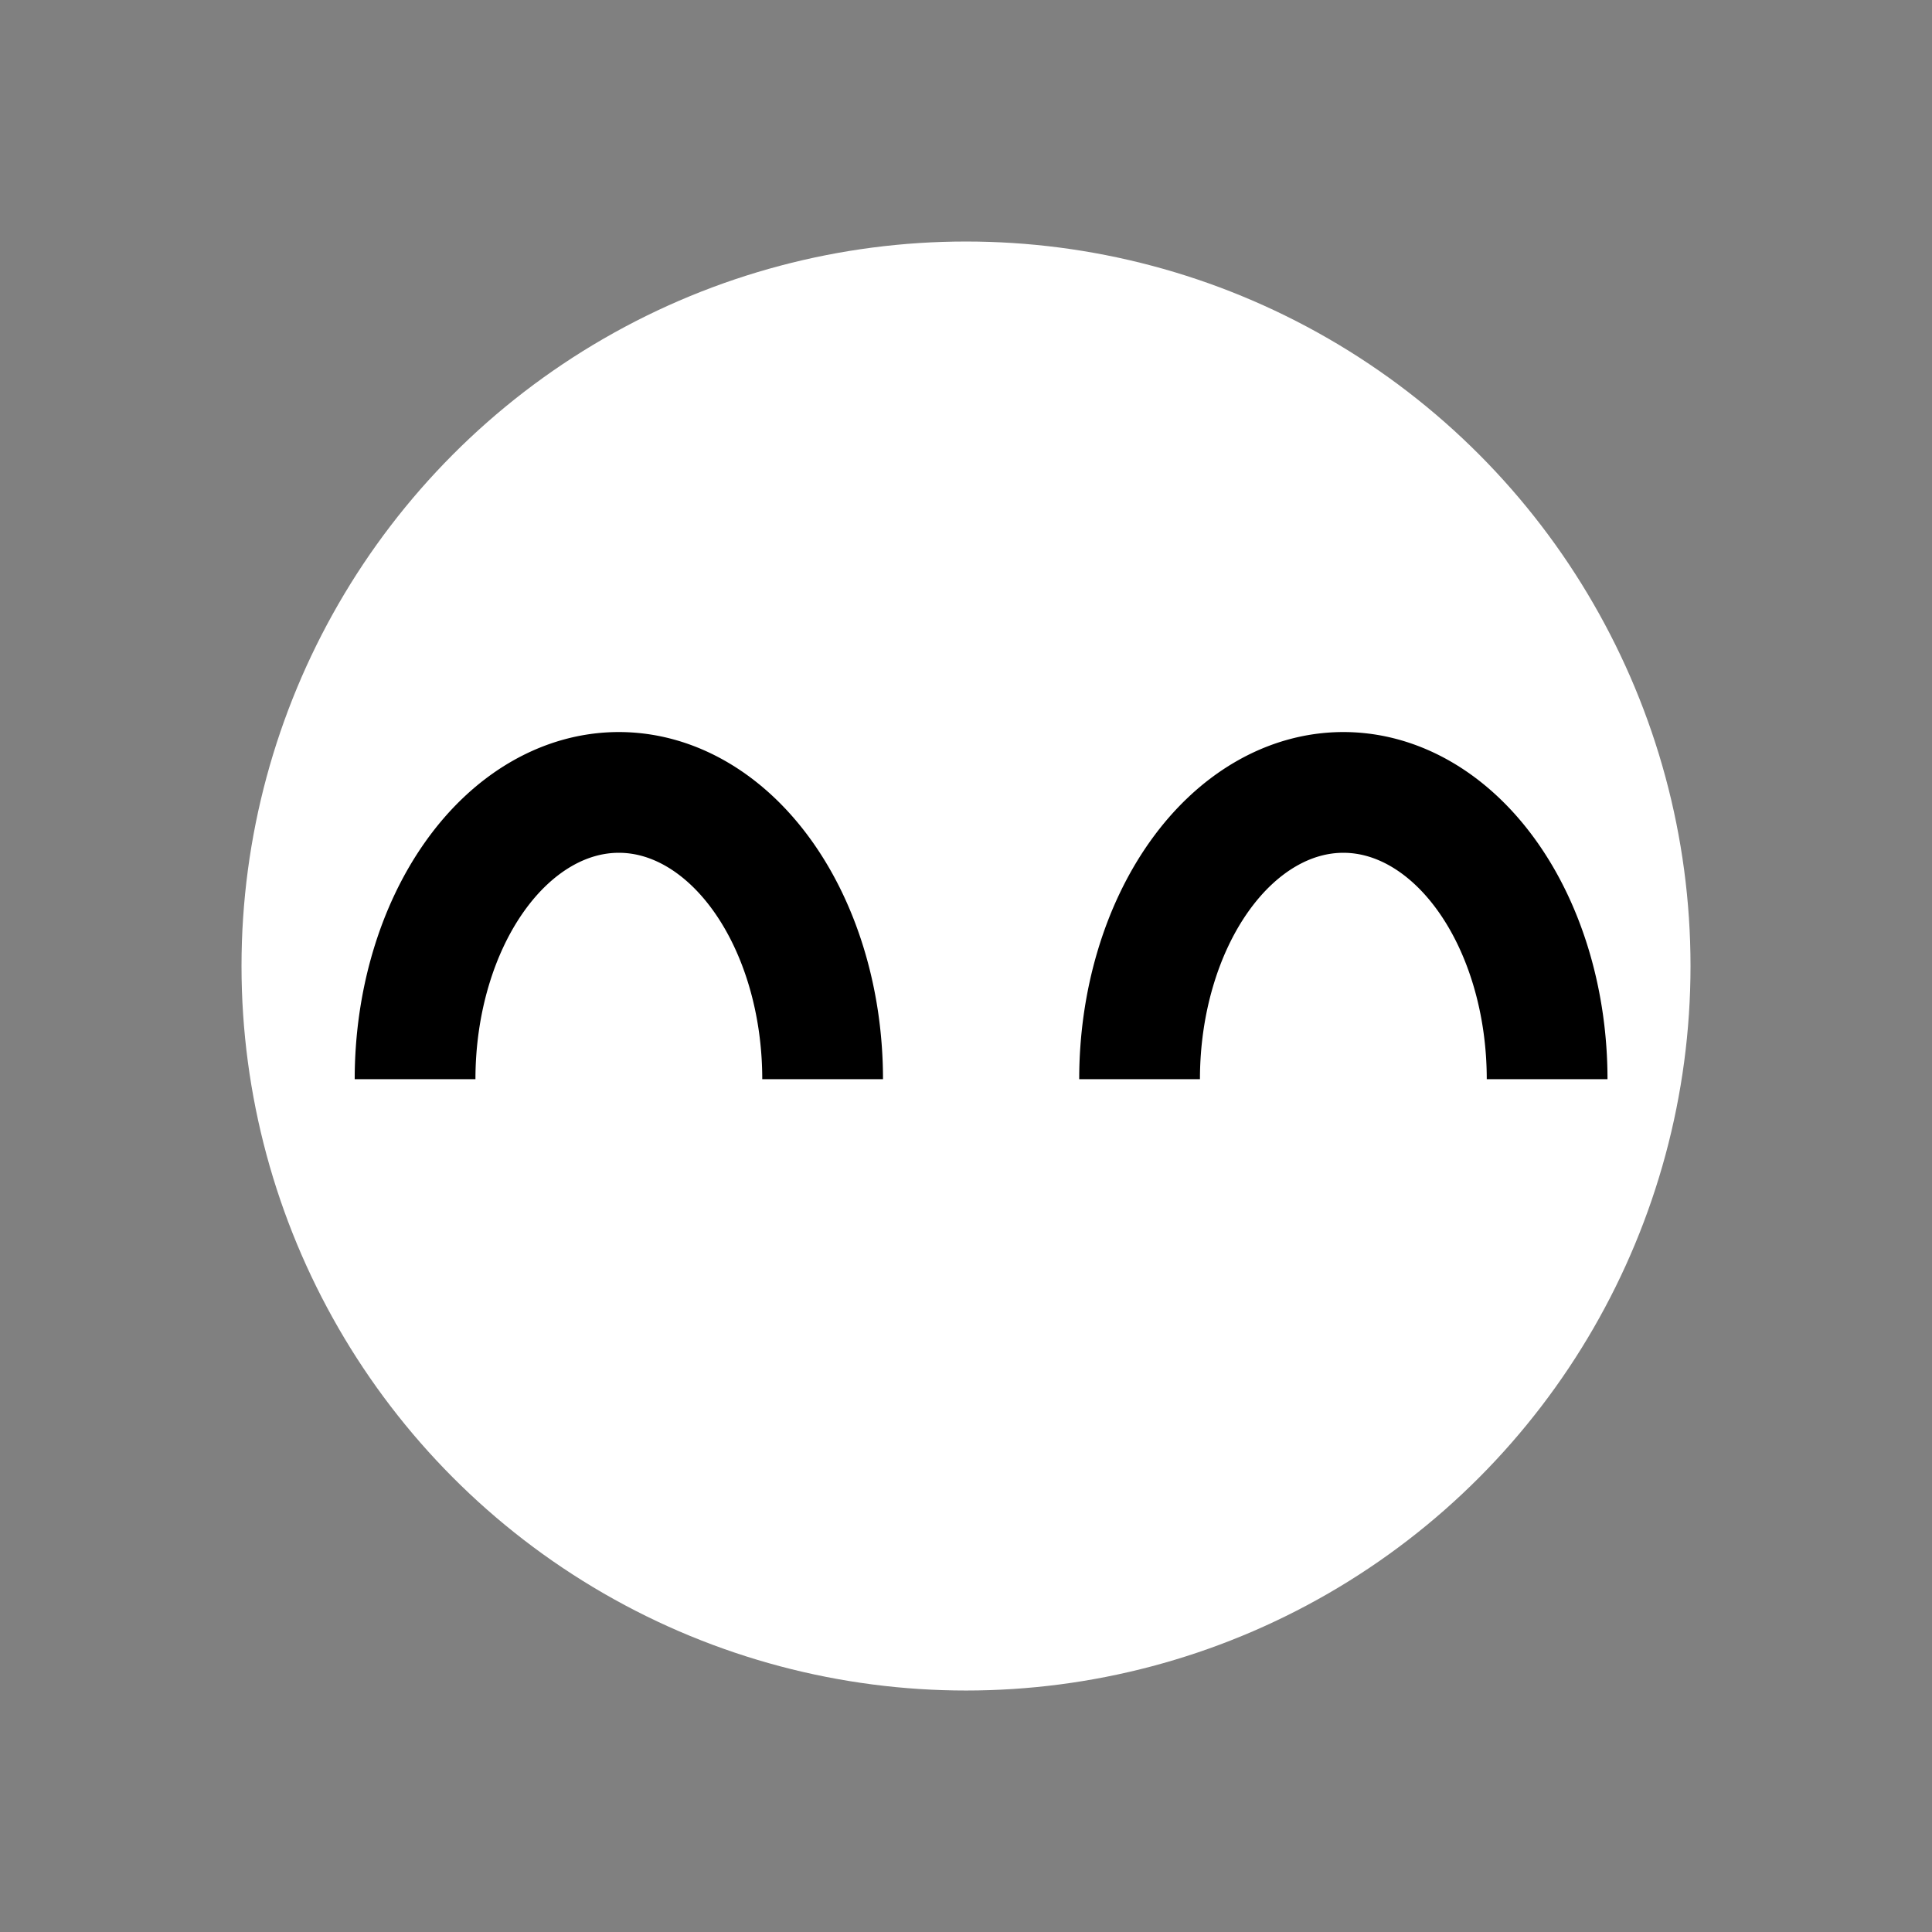 <?xml version="1.0" encoding="UTF-8" standalone="no"?>
<svg
   xmlns:dc="http://purl.org/dc/elements/1.1/"
   xmlns:cc="http://creativecommons.org/ns#"
   xmlns:rdf="http://www.w3.org/1999/02/22-rdf-syntax-ns#"
   xmlns:svg="http://www.w3.org/2000/svg"
   xmlns="http://www.w3.org/2000/svg"
   xmlns:sodipodi="http://sodipodi.sourceforge.net/DTD/sodipodi-0.dtd"
   xmlns:inkscape="http://www.inkscape.org/namespaces/inkscape"
   inkscape:export-ydpi="96"
   inkscape:export-xdpi="96"
   inkscape:export-filename="C:\Users\wyndf\Documents\vrc-workspace\Images\Icons\EmotionSmiling.png"
   width="256"
   height="256"
   viewBox="0 0 67.733 67.733"
   version="1.1"
   id="svg8"
   inkscape:version="1.0 (4035a4fb49, 2020-05-01)"
   sodipodi:docname="EmotionSmiling.svg">
  <rect x="0" y="0" width="67.733" height="67.733" fill="#808080" stroke="none"/>
  <defs
     id="defs2" />
  <sodipodi:namedview
     id="base"
     pagecolor="#808080"
     bordercolor="#666666"
     borderopacity="1.0"
     inkscape:pageopacity="0"
     inkscape:pageshadow="2"
     inkscape:zoom="1"
     inkscape:cx="48.886079"
     inkscape:cy="28.55045"
     inkscape:document-units="mm"
     inkscape:current-layer="layer1"
     inkscape:document-rotation="0"
     showgrid="false"
     units="px"
     inkscape:pagecheckerboard="false"
     inkscape:window-width="1440"
     inkscape:window-height="837"
     inkscape:window-x="-8"
     inkscape:window-y="-8"
     inkscape:window-maximized="1" />
  <g
     inkscape:label="レイヤー 1"
     inkscape:groupmode="layer"
     id="layer1">
    <circle
       r="25.4"
       style="fill:#ffffff;fill-opacity:1;fill-rule:evenodd;stroke:none;stroke-width:0;stroke-miterlimit:4;stroke-dasharray:none;stroke-opacity:1"
       id="path10"
       cx="33.867"
       cy="33.867" />
    <path
       sodipodi:open="true"
       d="M 14.552,37.835 A 7.144,10.054 0 0 1 21.696,27.781 7.144,10.054 0 0 1 28.84,37.835"
       sodipodi:arc-type="arc"
       sodipodi:end="0"
       sodipodi:start="3.1415927"
       sodipodi:ry="10.054167"
       sodipodi:rx="7.1437464"
       sodipodi:cy="37.835419"
       sodipodi:cx="21.695833"
       sodipodi:type="arc"
       id="path831"
       style="fill:none;fill-opacity:1;stroke:#000000;stroke-width:4.233;stroke-miterlimit:4;stroke-dasharray:none;stroke-opacity:1" />
    <path
       style="fill:none;fill-opacity:1;stroke:#000000;stroke-width:4.233;stroke-miterlimit:4;stroke-dasharray:none;stroke-opacity:1"
       id="path831-4"
       sodipodi:type="arc"
       sodipodi:cx="47.095829"
       sodipodi:cy="37.835419"
       sodipodi:rx="7.1437464"
       sodipodi:ry="10.054167"
       sodipodi:start="3.1415927"
       sodipodi:end="0"
       sodipodi:arc-type="arc"
       d="m 39.952,37.835 a 7.144,10.054 0 0 1 7.144,-10.054 7.144,10.054 0 0 1 7.144,10.054"
       sodipodi:open="true" />
  </g>
</svg>
